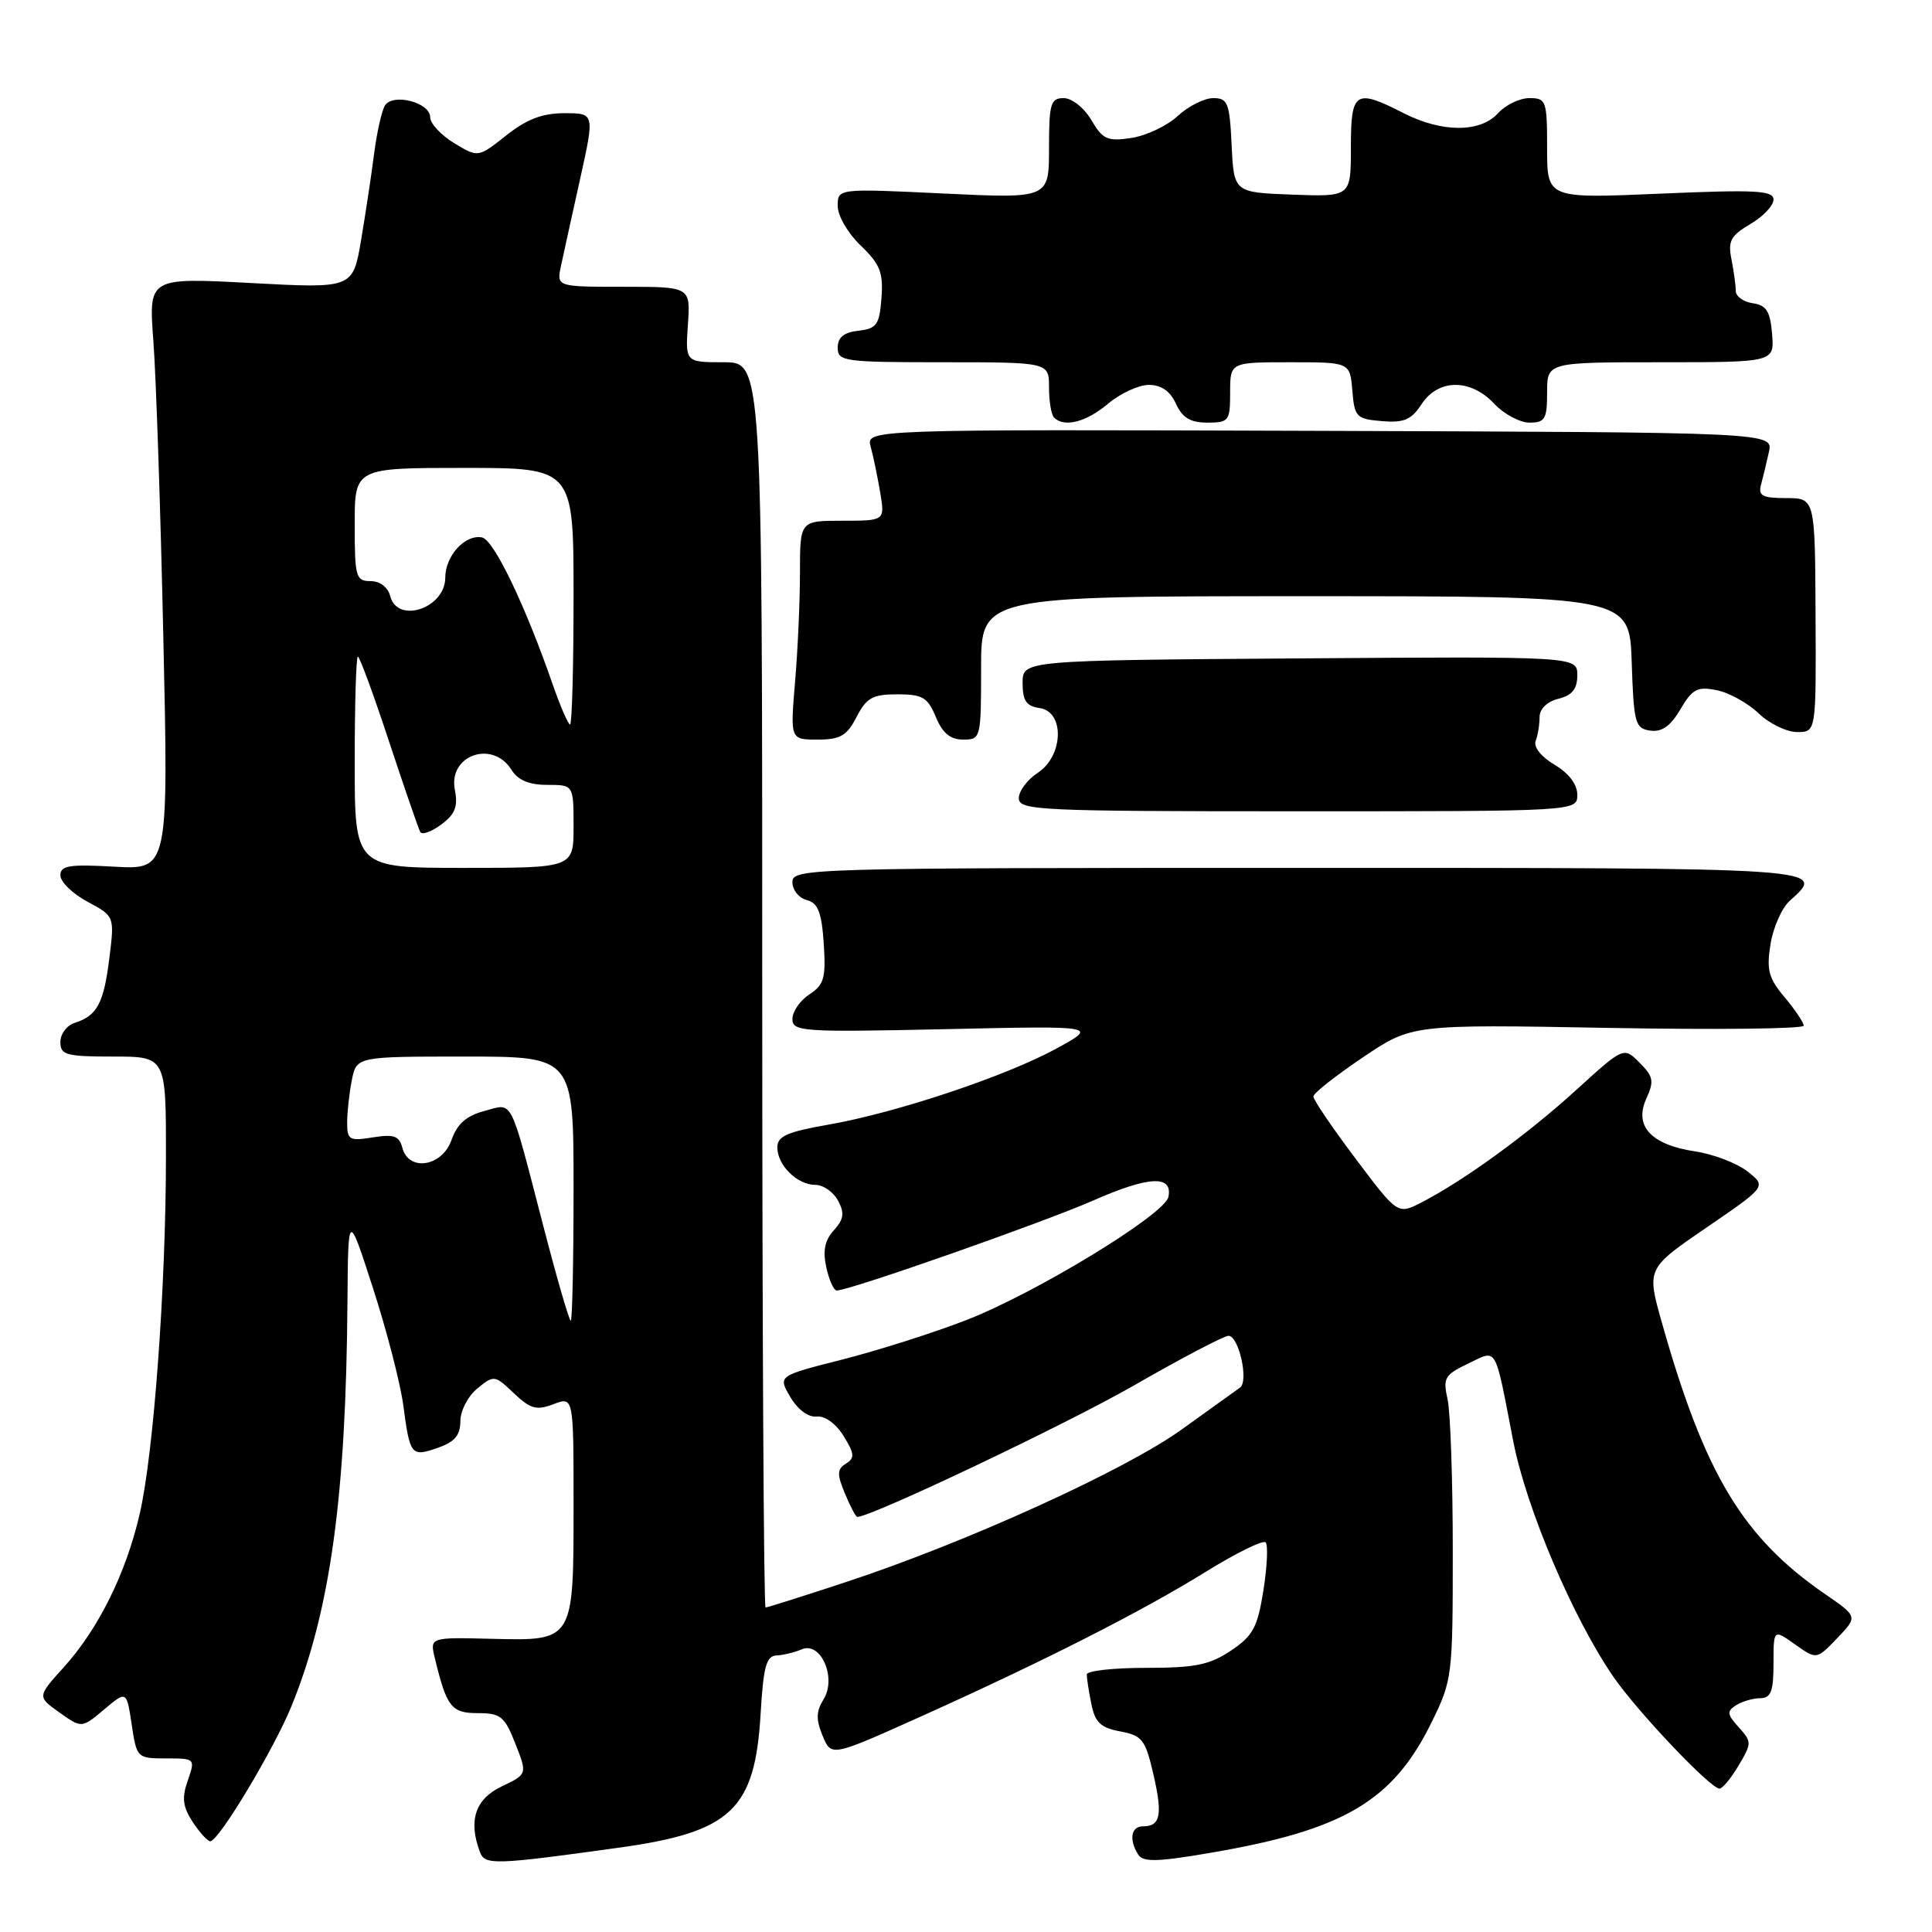 <?xml version="1.0" encoding="UTF-8" standalone="no"?>
<!DOCTYPE svg PUBLIC "-//W3C//DTD SVG 1.1//EN" "http://www.w3.org/Graphics/SVG/1.1/DTD/svg11.dtd" >
<svg xmlns="http://www.w3.org/2000/svg" xmlns:xlink="http://www.w3.org/1999/xlink" version="1.1" viewBox="0 0 256 256">
 <g >
 <path fill="currentColor"
d=" M 81.99 244.83 C 96.93 242.76 100.05 239.79 100.79 227.01 C 101.15 220.88 101.54 219.42 102.87 219.36 C 103.76 219.32 105.28 218.95 106.23 218.55 C 108.77 217.45 110.90 222.34 109.12 225.18 C 108.14 226.76 108.11 227.85 109.00 230.00 C 110.15 232.78 110.15 232.78 121.83 227.53 C 138.21 220.17 151.28 213.54 159.79 208.26 C 163.80 205.78 167.36 204.03 167.70 204.37 C 168.04 204.71 167.91 207.57 167.41 210.72 C 166.63 215.64 166.03 216.76 163.10 218.72 C 160.28 220.61 158.36 221.00 151.85 221.00 C 147.53 221.00 144.00 221.39 144.00 221.88 C 144.00 222.36 144.27 224.12 144.61 225.78 C 145.09 228.22 145.84 228.94 148.44 229.42 C 151.35 229.97 151.77 230.51 152.83 235.10 C 154.08 240.49 153.77 242.00 151.44 242.00 C 149.86 242.00 149.57 243.78 150.83 245.76 C 151.47 246.77 153.43 246.71 160.56 245.48 C 178.11 242.47 184.58 238.63 189.69 228.22 C 192.44 222.63 192.50 222.11 192.50 205.50 C 192.50 196.15 192.19 187.11 191.81 185.41 C 191.18 182.60 191.43 182.17 194.50 180.70 C 198.47 178.81 197.99 177.99 200.52 191.00 C 202.25 199.88 208.43 214.41 213.78 222.18 C 216.98 226.82 226.64 237.00 227.84 237.00 C 228.24 237.00 229.38 235.62 230.38 233.93 C 232.13 230.98 232.13 230.80 230.39 228.87 C 228.84 227.16 228.79 226.75 230.04 225.95 C 230.84 225.45 232.29 225.02 233.25 225.02 C 234.66 225.00 235.00 224.11 235.00 220.43 C 235.00 215.86 235.00 215.86 237.85 217.89 C 240.70 219.92 240.70 219.92 243.44 217.07 C 246.17 214.21 246.17 214.21 241.84 211.23 C 230.93 203.72 225.89 195.35 220.22 175.30 C 218.18 168.09 218.18 168.09 226.13 162.65 C 234.08 157.21 234.08 157.21 231.55 155.22 C 230.16 154.13 227.04 152.93 224.63 152.57 C 218.78 151.69 216.49 149.22 218.14 145.59 C 219.20 143.26 219.09 142.65 217.25 140.81 C 215.15 138.70 215.15 138.70 208.82 144.46 C 202.35 150.35 193.95 156.45 188.35 159.33 C 185.20 160.95 185.20 160.95 179.60 153.50 C 176.52 149.41 174.01 145.71 174.03 145.28 C 174.05 144.85 176.99 142.53 180.57 140.12 C 187.07 135.73 187.07 135.73 213.04 136.20 C 227.32 136.46 239.00 136.33 239.00 135.91 C 239.00 135.49 237.86 133.80 236.48 132.15 C 234.35 129.63 234.05 128.52 234.60 125.12 C 234.95 122.91 236.09 120.33 237.12 119.39 C 242.04 114.94 242.93 115.00 172.00 115.00 C 107.05 115.00 105.00 115.06 105.00 116.88 C 105.00 117.92 105.85 118.99 106.90 119.26 C 108.39 119.65 108.87 120.87 109.15 125.02 C 109.45 129.59 109.20 130.48 107.25 131.76 C 106.01 132.57 105.00 134.04 105.00 135.02 C 105.00 136.70 106.29 136.78 125.25 136.37 C 145.50 135.92 145.50 135.92 140.00 138.93 C 133.28 142.61 118.68 147.48 109.67 149.04 C 104.30 149.98 103.00 150.56 103.00 152.03 C 103.00 154.40 105.63 157.00 108.04 157.00 C 109.08 157.00 110.43 157.94 111.04 159.08 C 111.93 160.74 111.81 161.55 110.49 163.02 C 109.29 164.34 109.00 165.74 109.49 167.93 C 109.86 169.62 110.48 171.00 110.87 171.00 C 112.56 171.00 138.14 162.02 144.84 159.08 C 152.25 155.82 155.42 155.67 154.82 158.60 C 154.35 160.93 137.11 171.43 127.93 174.96 C 123.60 176.64 116.23 178.97 111.56 180.16 C 103.07 182.31 103.07 182.31 104.72 185.11 C 105.71 186.78 107.12 187.83 108.22 187.70 C 109.31 187.58 110.78 188.65 111.78 190.28 C 113.24 192.64 113.28 193.20 112.09 193.94 C 110.91 194.67 110.89 195.33 111.96 197.91 C 112.67 199.61 113.40 201.00 113.59 201.00 C 115.45 201.00 141.32 188.71 150.25 183.58 C 156.55 179.96 162.19 177.00 162.78 177.00 C 164.15 177.00 165.50 183.05 164.30 183.87 C 163.80 184.22 160.36 186.69 156.64 189.37 C 149.18 194.77 128.11 204.35 112.19 209.60 C 106.52 211.47 101.69 213.00 101.44 213.00 C 101.20 213.00 101.00 175.88 101.00 130.50 C 101.00 48.00 101.00 48.00 95.90 48.00 C 90.81 48.00 90.81 48.00 91.15 43.00 C 91.50 38.00 91.50 38.00 82.62 38.00 C 73.75 38.00 73.75 38.00 74.33 35.25 C 74.65 33.74 75.79 28.56 76.86 23.75 C 78.80 15.00 78.80 15.00 74.79 15.00 C 71.87 15.00 69.79 15.79 67.07 17.95 C 63.35 20.89 63.35 20.89 60.17 18.96 C 58.43 17.90 57.00 16.36 57.00 15.53 C 57.00 13.57 52.05 12.30 51.00 13.99 C 50.58 14.69 49.93 17.56 49.57 20.38 C 49.21 23.20 48.43 28.36 47.84 31.86 C 46.75 38.23 46.75 38.23 33.22 37.50 C 19.69 36.78 19.69 36.78 20.32 45.14 C 20.67 49.74 21.27 67.39 21.64 84.37 C 22.33 115.24 22.33 115.24 15.16 114.84 C 9.18 114.50 8.00 114.69 8.00 115.99 C 8.00 116.85 9.62 118.42 11.59 119.48 C 15.18 121.41 15.18 121.41 14.49 126.96 C 13.75 132.94 12.87 134.59 9.91 135.53 C 8.86 135.86 8.00 137.00 8.00 138.07 C 8.00 139.79 8.75 140.00 15.00 140.00 C 22.00 140.00 22.00 140.00 21.99 153.25 C 21.98 170.59 20.36 192.65 18.50 200.65 C 16.68 208.50 13.04 215.85 8.43 220.94 C 4.93 224.82 4.93 224.82 7.88 226.92 C 10.83 229.01 10.83 229.01 13.80 226.51 C 16.77 224.01 16.77 224.01 17.45 228.51 C 18.11 232.94 18.17 233.00 22.01 233.00 C 25.87 233.00 25.89 233.02 24.88 235.93 C 24.07 238.24 24.21 239.39 25.54 241.43 C 26.47 242.84 27.52 243.99 27.87 243.98 C 29.01 243.94 36.36 231.68 38.67 225.96 C 43.78 213.32 45.85 198.26 46.04 172.50 C 46.13 160.50 46.13 160.50 49.43 170.71 C 51.25 176.33 53.04 183.27 53.43 186.15 C 54.32 192.88 54.48 193.08 58.02 191.84 C 60.25 191.07 61.00 190.18 61.00 188.31 C 61.00 186.94 62.01 184.99 63.25 183.98 C 65.45 182.18 65.55 182.19 68.09 184.61 C 70.28 186.69 71.09 186.92 73.34 186.06 C 76.00 185.05 76.00 185.05 76.00 199.33 C 76.00 217.54 76.08 217.42 65.11 217.15 C 56.95 216.95 56.95 216.95 57.62 219.72 C 59.19 226.21 59.81 227.00 63.32 227.00 C 66.34 227.00 66.87 227.43 68.29 231.05 C 69.88 235.09 69.88 235.09 66.44 236.73 C 62.96 238.39 62.02 241.28 63.61 245.44 C 64.27 247.15 65.57 247.11 81.99 244.83 Z  M 209.00 105.31 C 209.00 103.93 207.88 102.45 205.98 101.33 C 204.22 100.29 203.18 98.98 203.48 98.19 C 203.77 97.45 204.00 96.02 204.00 95.03 C 204.00 93.93 204.99 92.97 206.50 92.59 C 208.33 92.13 209.00 91.29 209.00 89.47 C 209.00 86.98 209.00 86.98 172.25 87.24 C 135.50 87.50 135.50 87.50 135.50 90.50 C 135.50 92.85 135.99 93.57 137.75 93.82 C 141.10 94.30 140.93 100.16 137.50 102.41 C 136.12 103.31 135.00 104.82 135.00 105.77 C 135.00 107.38 137.62 107.50 172.00 107.50 C 209.00 107.50 209.00 107.50 209.00 105.31 Z  M 113.50 95.00 C 114.82 92.45 115.63 92.00 118.90 92.00 C 122.24 92.00 122.92 92.40 124.00 95.00 C 124.89 97.14 125.92 98.00 127.62 98.00 C 129.96 98.00 130.00 97.84 130.00 88.50 C 130.00 79.00 130.00 79.00 172.96 79.00 C 215.92 79.00 215.92 79.00 216.21 87.75 C 216.48 95.85 216.66 96.52 218.66 96.81 C 220.20 97.03 221.35 96.22 222.66 93.99 C 224.24 91.29 224.91 90.94 227.46 91.45 C 229.09 91.77 231.59 93.15 233.02 94.52 C 234.44 95.88 236.74 97.00 238.13 97.00 C 240.65 97.00 240.65 97.00 240.57 81.50 C 240.50 66.01 240.50 66.01 236.68 66.00 C 233.53 66.00 232.95 65.69 233.34 64.25 C 233.60 63.29 234.07 61.33 234.39 59.89 C 234.97 57.29 234.97 57.29 174.85 57.09 C 114.74 56.89 114.74 56.89 115.37 59.19 C 115.72 60.46 116.28 63.19 116.63 65.25 C 117.26 69.00 117.26 69.00 111.63 69.00 C 106.00 69.00 106.00 69.00 106.00 75.85 C 106.00 79.62 105.71 86.14 105.35 90.35 C 104.71 98.00 104.71 98.00 108.33 98.00 C 111.34 98.00 112.21 97.50 113.50 95.00 Z  M 146.82 53.50 C 148.45 52.12 150.89 51.00 152.23 51.00 C 153.87 51.00 155.06 51.83 155.82 53.50 C 156.67 55.36 157.73 56.00 159.98 56.00 C 162.84 56.00 163.00 55.78 163.00 52.00 C 163.00 48.00 163.00 48.00 170.94 48.00 C 178.88 48.00 178.88 48.00 179.19 51.75 C 179.48 55.27 179.73 55.52 183.10 55.80 C 186.04 56.05 187.01 55.63 188.37 53.55 C 190.59 50.17 194.85 50.15 198.00 53.50 C 199.29 54.88 201.40 56.00 202.67 56.00 C 204.72 56.00 205.00 55.52 205.00 52.00 C 205.00 48.00 205.00 48.00 220.06 48.00 C 235.12 48.00 235.12 48.00 234.81 44.25 C 234.56 41.24 234.06 40.44 232.25 40.18 C 231.01 40.00 230.00 39.27 230.00 38.56 C 230.00 37.84 229.74 35.96 229.43 34.37 C 228.94 31.94 229.32 31.23 231.93 29.69 C 233.62 28.70 235.00 27.24 235.00 26.45 C 235.00 25.24 232.67 25.11 220.00 25.66 C 205.00 26.31 205.00 26.31 205.00 19.66 C 205.00 13.34 204.88 13.00 202.65 13.00 C 201.37 13.00 199.50 13.90 198.50 15.00 C 196.15 17.59 191.09 17.59 186.00 15.00 C 179.56 11.71 179.00 12.08 179.00 19.54 C 179.00 26.08 179.00 26.08 171.25 25.79 C 163.50 25.50 163.50 25.50 163.20 19.25 C 162.93 13.62 162.69 13.00 160.76 13.00 C 159.58 13.00 157.46 14.07 156.05 15.37 C 154.65 16.67 151.89 17.98 149.91 18.28 C 146.74 18.76 146.12 18.48 144.61 15.91 C 143.65 14.28 142.03 13.00 140.94 13.00 C 139.21 13.00 139.00 13.73 139.00 19.65 C 139.00 26.31 139.00 26.31 125.00 25.64 C 111.00 24.97 111.00 24.97 111.00 27.30 C 111.00 28.59 112.36 30.93 114.05 32.54 C 116.61 35.00 117.05 36.10 116.80 39.48 C 116.53 43.03 116.18 43.54 113.75 43.82 C 111.81 44.04 111.00 44.70 111.00 46.07 C 111.00 47.89 111.83 48.00 125.00 48.00 C 139.00 48.00 139.00 48.00 139.00 51.33 C 139.00 53.17 139.30 54.97 139.67 55.33 C 141.01 56.68 143.92 55.94 146.82 53.50 Z  M 72.07 162.75 C 67.44 144.96 68.07 146.19 64.18 147.21 C 61.79 147.85 60.58 148.92 59.83 151.05 C 58.60 154.59 54.15 155.30 53.31 152.08 C 52.90 150.51 52.19 150.26 49.40 150.71 C 46.29 151.21 46.00 151.05 46.00 148.76 C 46.00 147.38 46.28 144.84 46.62 143.12 C 47.25 140.00 47.25 140.00 61.62 140.00 C 76.00 140.00 76.00 140.00 76.00 157.50 C 76.00 167.12 75.83 175.00 75.63 175.00 C 75.42 175.00 73.82 169.49 72.07 162.75 Z  M 47.00 101.00 C 47.00 93.30 47.19 87.00 47.42 87.00 C 47.65 87.00 49.51 92.06 51.55 98.25 C 53.60 104.44 55.46 109.84 55.69 110.25 C 55.93 110.66 57.18 110.21 58.47 109.25 C 60.31 107.89 60.70 106.87 60.27 104.65 C 59.37 100.07 65.26 97.99 67.77 102.00 C 68.63 103.38 70.10 104.00 72.51 104.00 C 76.00 104.00 76.00 104.00 76.00 109.50 C 76.00 115.00 76.00 115.00 61.50 115.00 C 47.00 115.00 47.00 115.00 47.00 101.00 Z  M 73.29 90.84 C 69.58 80.14 65.43 71.51 63.86 71.21 C 61.62 70.78 59.00 73.66 59.00 76.54 C 59.00 80.58 52.68 82.72 51.71 79.00 C 51.40 77.80 50.35 77.00 49.09 77.00 C 47.15 77.00 47.00 76.45 47.00 69.50 C 47.00 62.00 47.00 62.00 61.50 62.00 C 76.00 62.00 76.00 62.00 76.00 79.00 C 76.00 88.35 75.79 96.00 75.54 96.00 C 75.29 96.00 74.28 93.68 73.29 90.84 Z "/>
</g>
</svg>